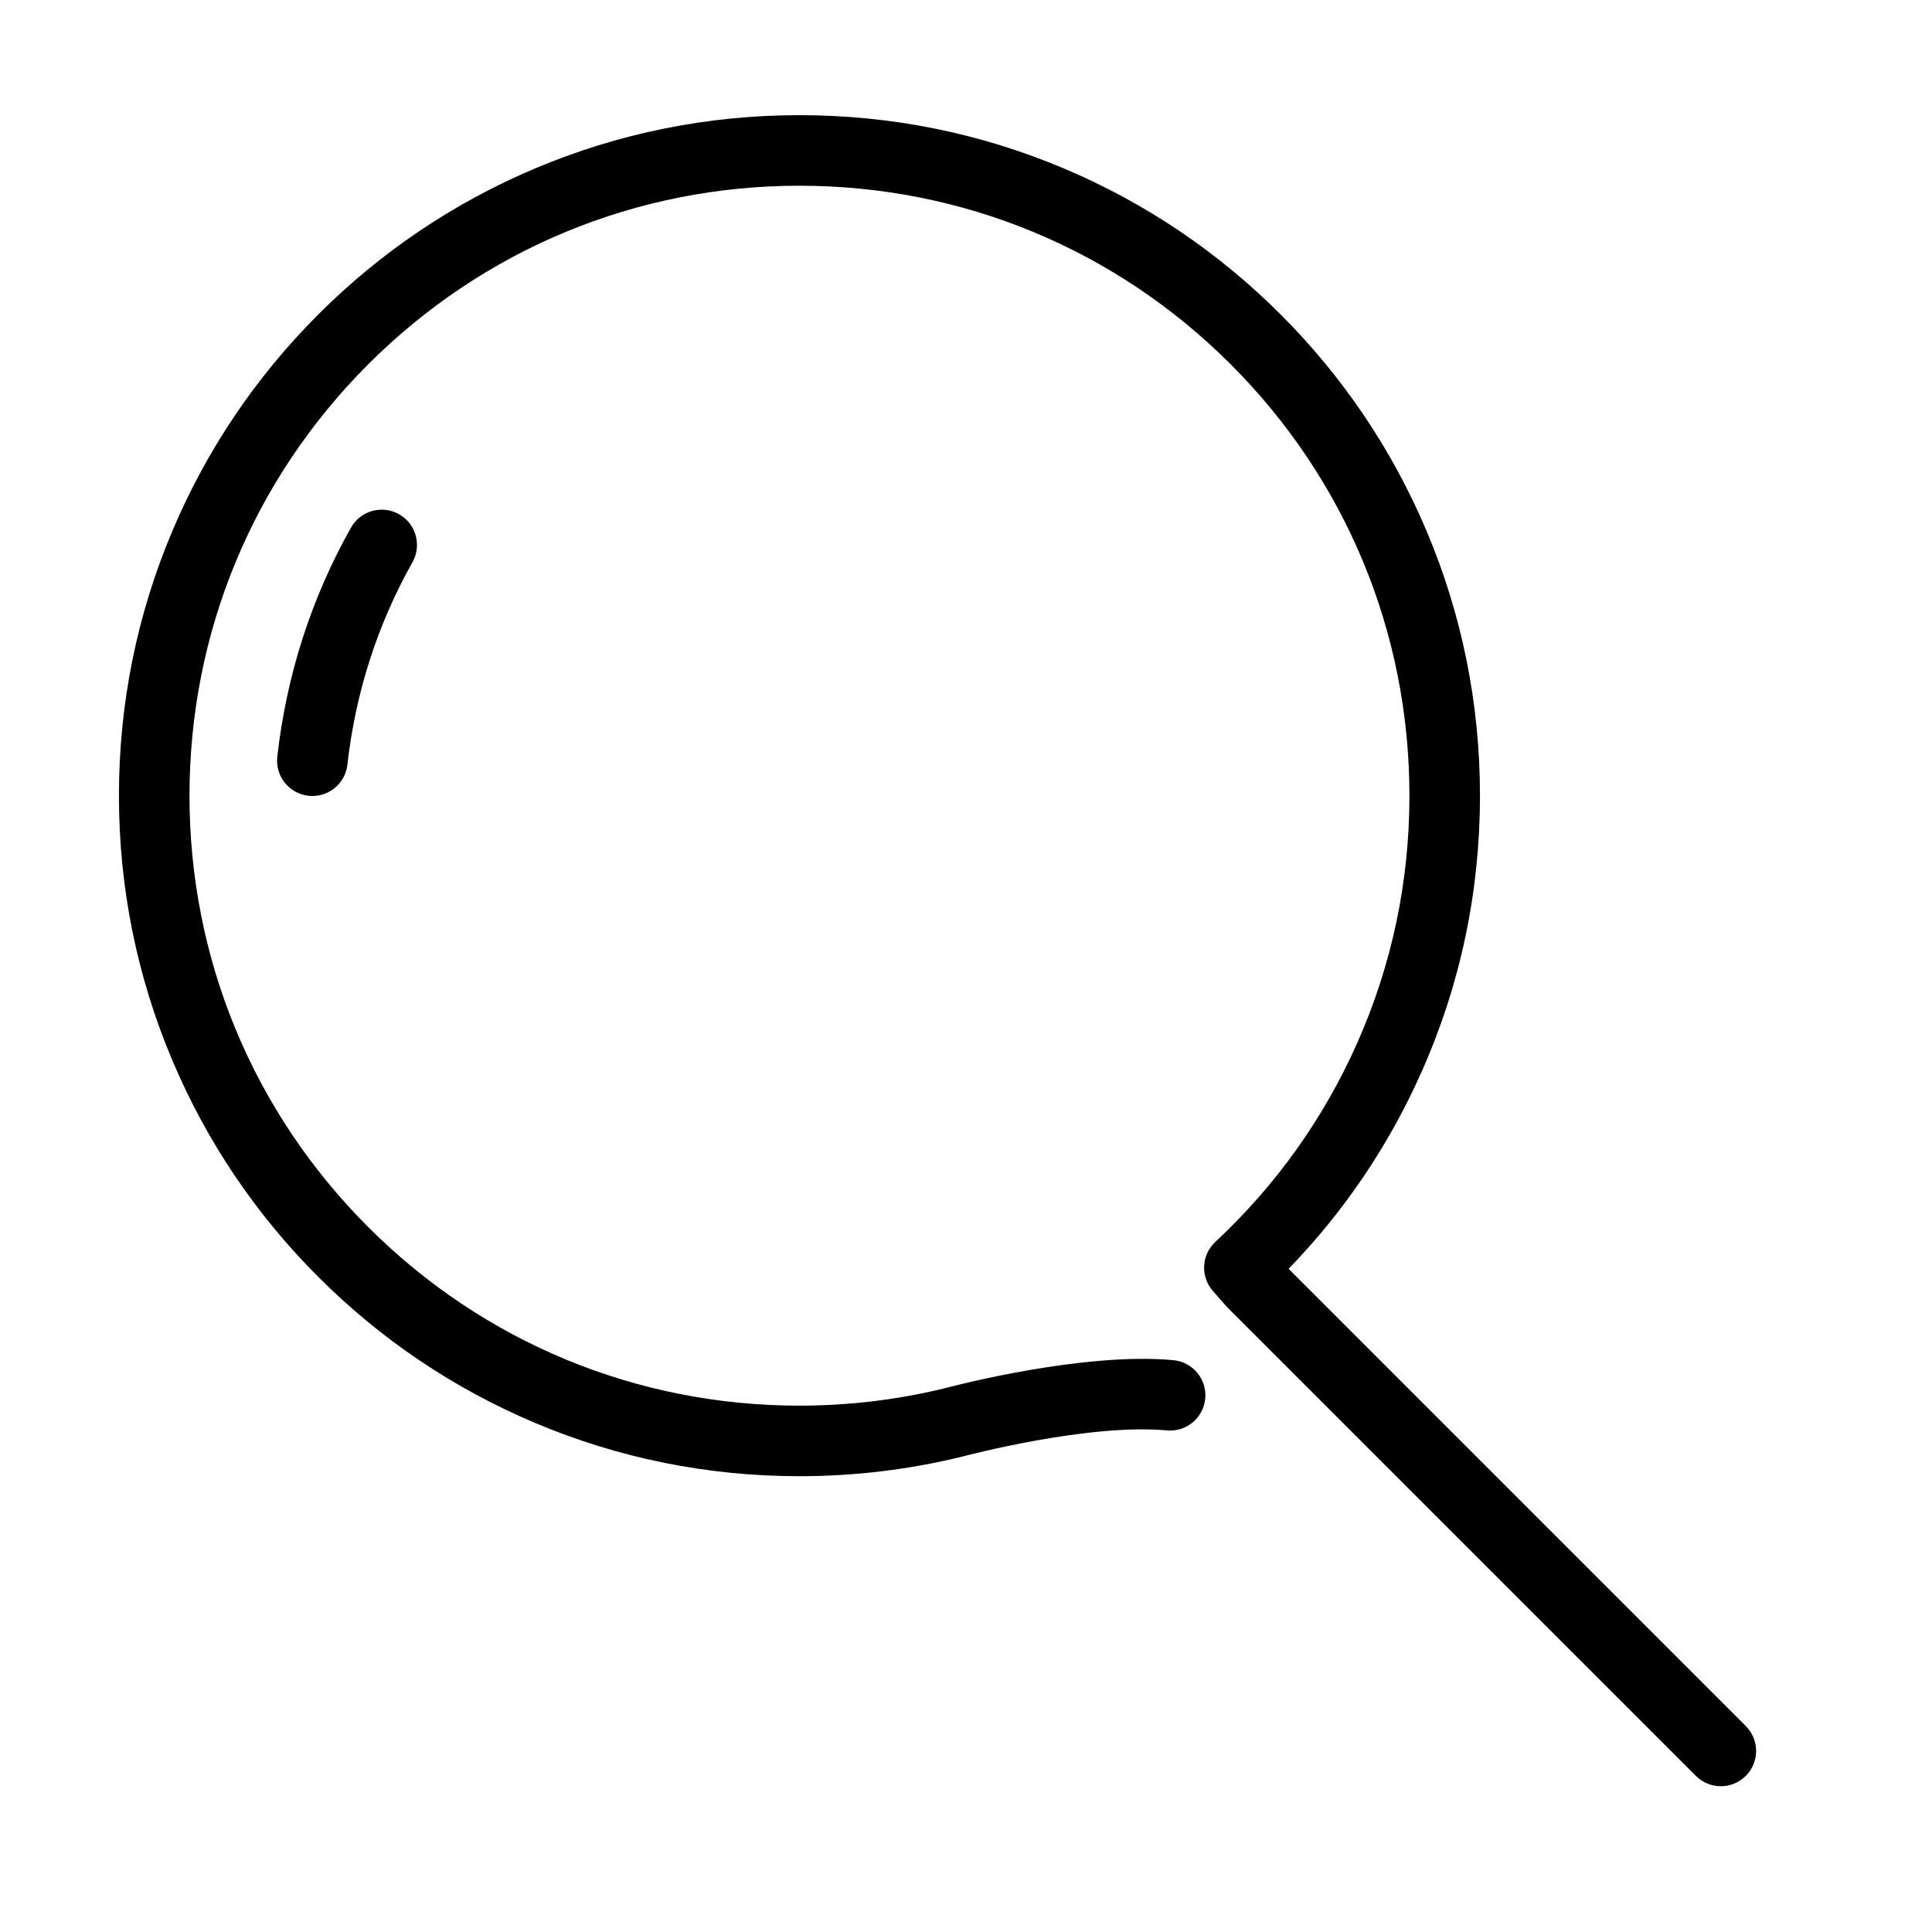 <svg t="1658901261187" class="icon" viewBox="0 0 1024 1024" version="1.1" xmlns="http://www.w3.org/2000/svg" p-id="2231" width="200" height="200"><path d="M912.073 946.738c-4.785 0-9.57-1.825-13.22-5.476L650.662 693.076c-0.286-0.286-0.562-0.579-0.828-0.883l-6.98-7.948c-6.672-7.595-6.097-19.118 1.298-26.012 32.131-29.958 57.425-65.414 75.181-105.379 18.374-41.357 27.692-85.473 27.692-131.122 0-86.356-33.629-167.543-94.692-228.605-61.063-61.063-142.25-94.692-228.605-94.692s-167.542 33.629-228.605 94.692c-61.063 61.063-94.692 142.25-94.692 228.605s33.629 167.543 94.692 228.605c61.063 61.063 142.25 94.692 228.605 94.692 26.151 0 52.165-3.13 77.326-9.302 5.091-1.354 73.404-19.189 120.842-14.809 10.282 0.949 17.847 10.053 16.9 20.335s-10.048 17.854-20.335 16.9c-41.66-3.846-107.272 13.571-107.93 13.747-0.126 0.034-0.252 0.065-0.378 0.097-28.133 6.918-57.21 10.425-86.425 10.425-48.685 0-95.923-9.538-140.403-28.353-42.953-18.167-81.524-44.172-114.644-77.29-33.119-33.119-59.124-71.692-77.291-114.644-18.813-44.479-28.353-91.717-28.353-140.402s9.539-95.923 28.353-140.403c18.168-42.953 44.172-81.525 77.291-114.644 33.119-33.119 71.691-59.124 114.644-77.291 44.48-18.813 91.718-28.353 140.403-28.353s95.923 9.539 140.402 28.353c42.953 18.168 81.525 44.173 114.644 77.291 33.118 33.119 59.124 71.691 77.291 114.644 18.813 44.48 28.352 91.718 28.352 140.403 0 50.913-10.4 100.137-30.911 146.305-17.286 38.906-40.967 73.974-70.526 104.475l242.314 242.311c7.302 7.301 7.302 19.139 0.001 26.44C921.643 944.913 916.858 946.738 912.073 946.738z" p-id="2232"></path><path d="M165.576 421.888c-0.697 0-1.401-0.039-2.11-0.119-10.261-1.152-17.646-10.405-16.494-20.667 4.838-43.08 17.974-83.935 39.046-121.43 5.058-9.002 16.458-12.198 25.459-7.14 9.002 5.058 12.198 16.457 7.14 25.459-18.606 33.108-30.208 69.202-34.484 107.282C183.06 414.828 174.968 421.888 165.576 421.888z" p-id="2233"></path></svg>